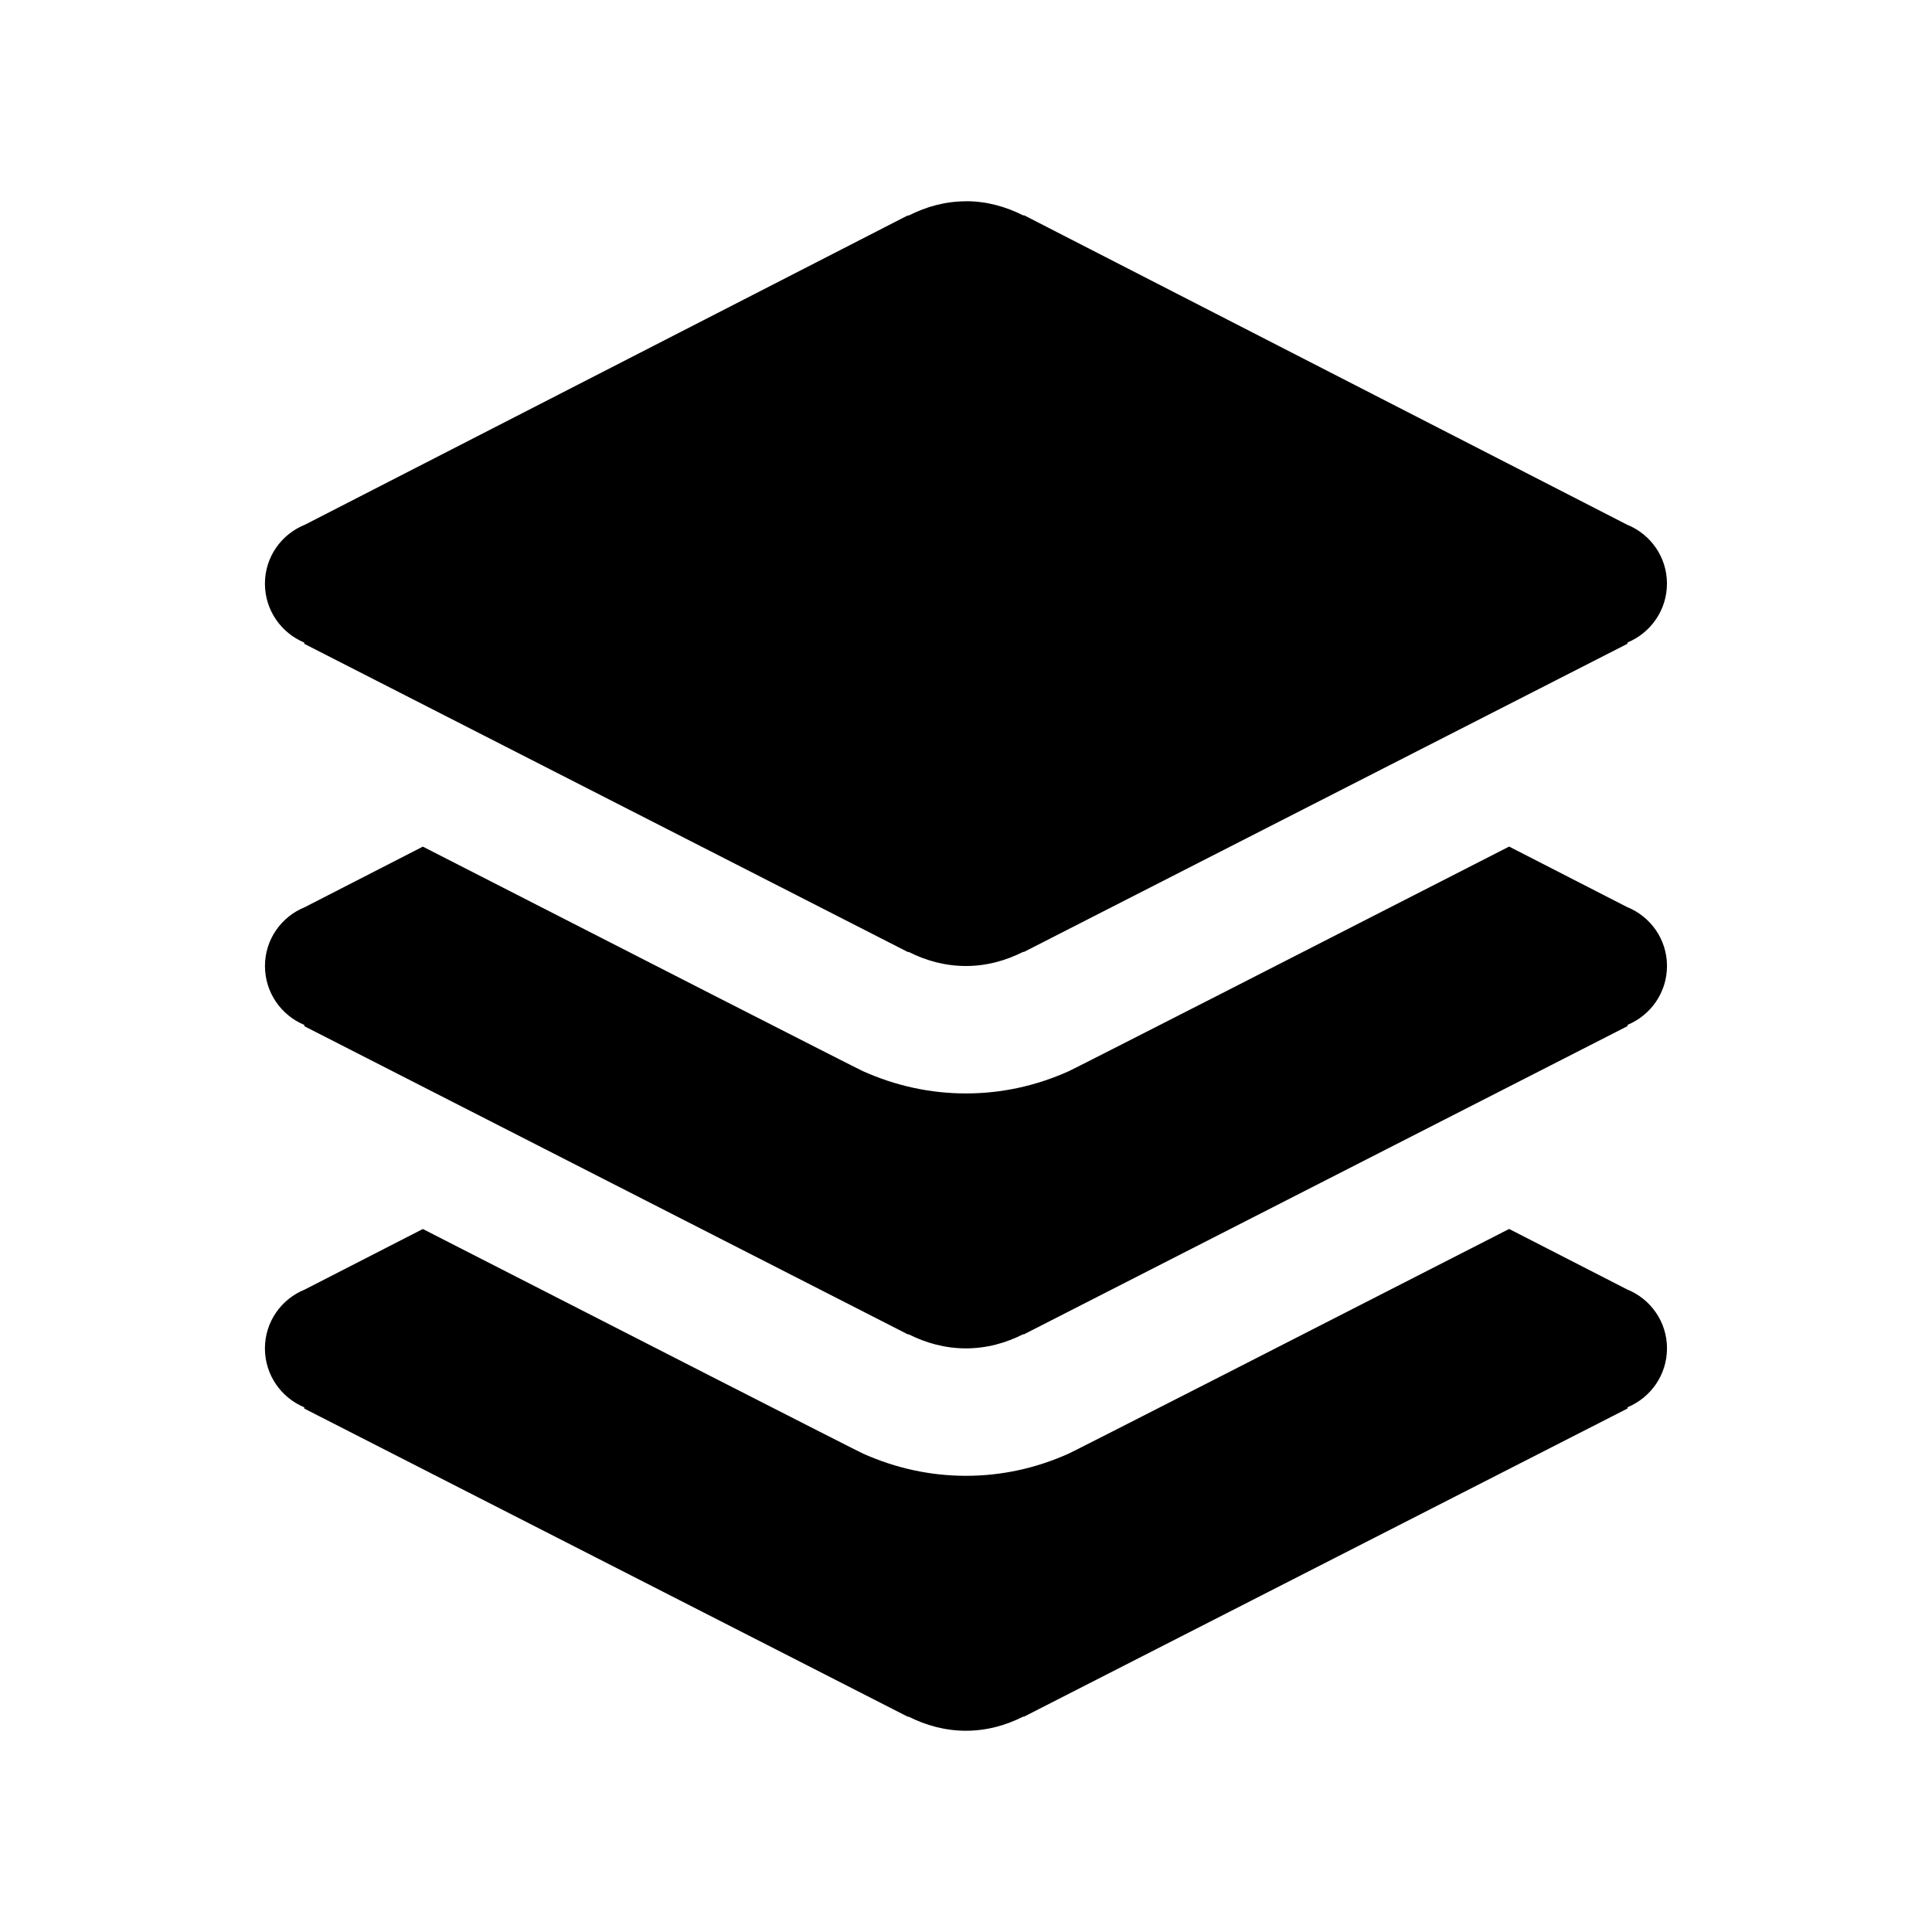 <?xml version="1.0" encoding="UTF-8" standalone="no"?>
<svg xmlns:rdf="http://www.w3.org/1999/02/22-rdf-syntax-ns#" xmlns="http://www.w3.org/2000/svg" height="48" width="48" version="1.1" xmlns:cc="http://creativecommons.org/ns#" xmlns:dc="http://purl.org/dc/elements/1.1/" viewBox="0 0 48 48">
<path style="fill:#000000" d="m24 5.001c-0.515 0-0.993 0.136-1.423 0.353h-0.028l-14.977 7.684c-0.58 0.234-0.99 0.799-0.99 1.463 0 0.659 0.404 1.224 0.977 1.463v0.031l15.001 7.66 0.012-0.006c0.431 0.217 0.909 0.351 1.425 0.351s0.995-0.134 1.426-0.353l0.012 0.006 15.001-7.66v-0.031c0.575-0.239 0.979-0.804 0.979-1.463 0-0.663-0.41-1.229-0.99-1.463l-14.977-7.685h-0.028c-0.427-0.216-0.906-0.352-1.42-0.352zm-13.496 16.034-2.931 1.503c-0.58 0.234-0.99 0.8-0.99 1.463 0 0.659 0.404 1.224 0.977 1.463v0.031l15.001 7.66 0.012-0.006c0.431 0.217 0.909 0.351 1.425 0.351s0.995-0.134 1.426-0.353l0.012 0.006 15.001-7.66v-0.031c0.575-0.239 0.979-0.804 0.979-1.463 0-0.663-0.41-1.229-0.99-1.463l-2.932-1.503c-4.6 2.354-10.877 5.558-10.95 5.585-0.815 0.364-1.669 0.548-2.544 0.548-0.879 0-1.736-0.185-2.554-0.55-0.07-0.025-6.34-3.226-10.941-5.582zm0 9.5-2.932 1.503c-0.58 0.234-0.99 0.8-0.99 1.463 0 0.659 0.404 1.224 0.977 1.463v0.031l15.001 7.66 0.012-0.006c0.432 0.216 0.91 0.351 1.426 0.351 0.516 0 0.995-0.134 1.426-0.353l0.012 0.006 15.001-7.66v-0.031c0.575-0.239 0.979-0.804 0.979-1.463 0-0.663-0.41-1.229-0.99-1.463l-2.932-1.503c-4.6 2.354-10.877 5.558-10.95 5.585-0.815 0.364-1.669 0.548-2.544 0.548-0.879 0-1.736-0.185-2.554-0.55-0.07-0.025-6.34-3.226-10.941-5.582z"/>
</svg>
